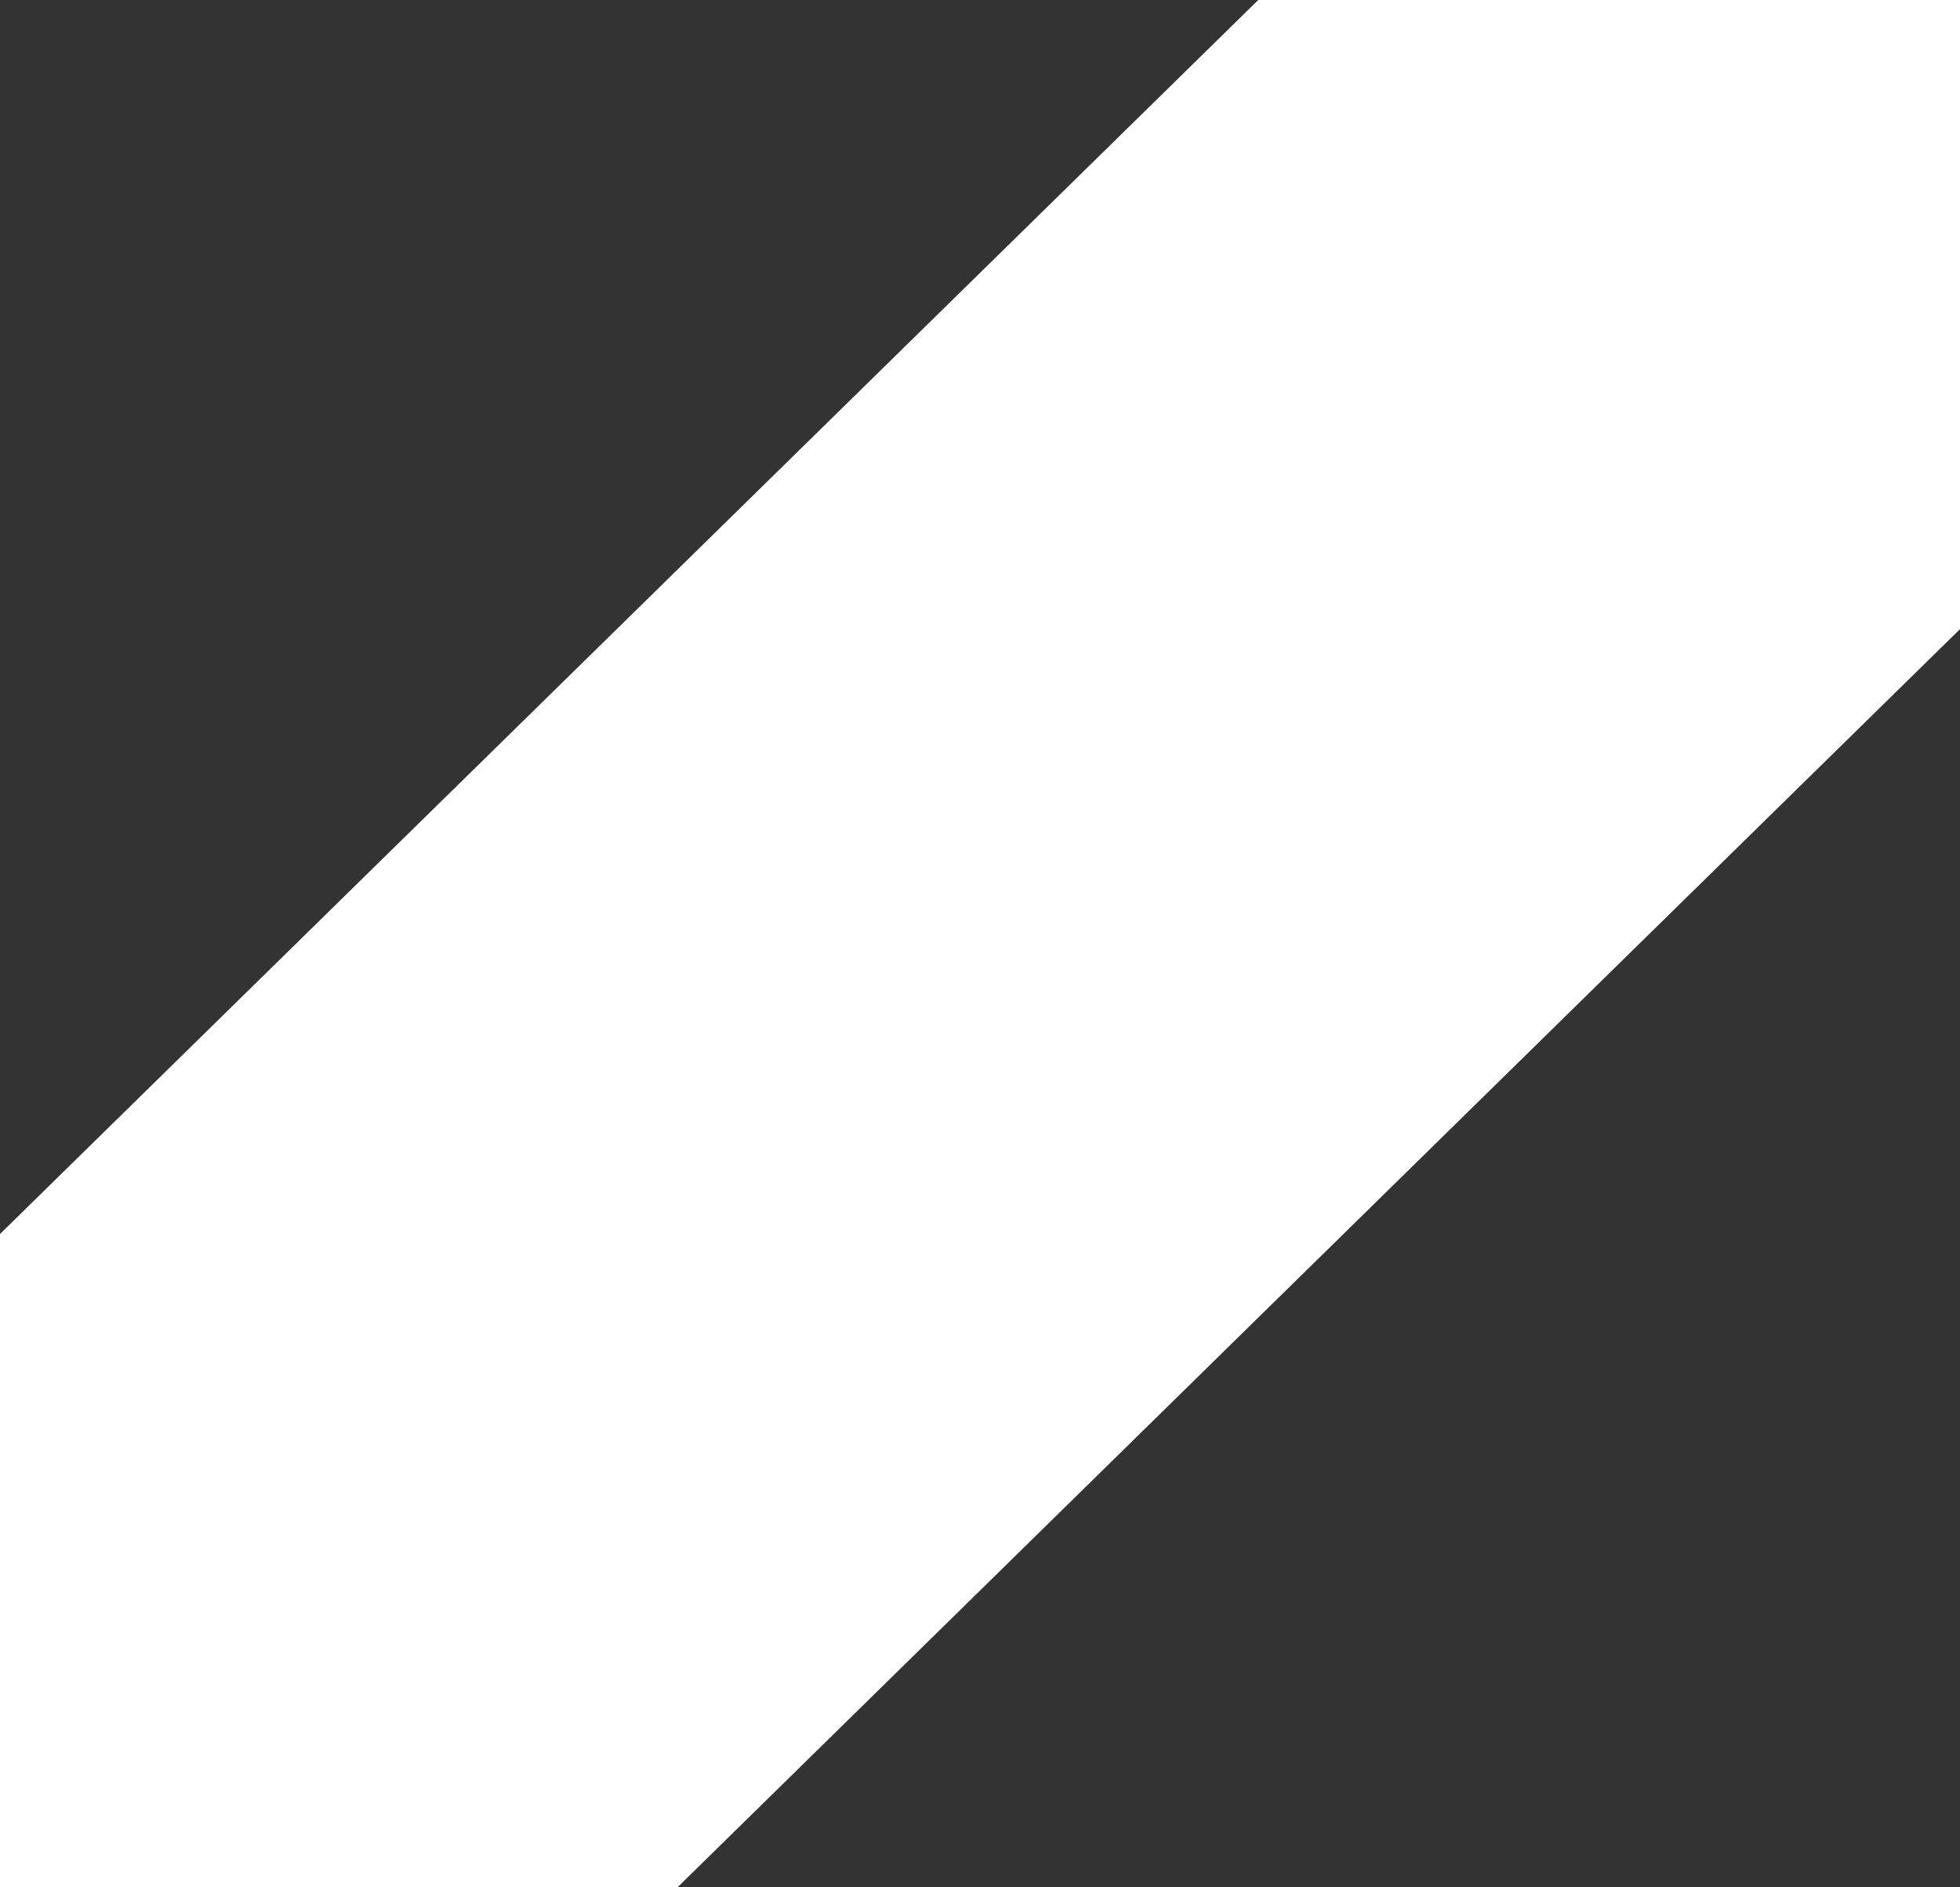 <svg width="27" height="26" viewBox="0 0 27 26" fill="none" xmlns="http://www.w3.org/2000/svg">
<rect x="0" y="0" width="27" height="26" fill="#333333" stroke="none"/>
<path d="M0 26V17L17.333 0H27V8.667L9.333 26H0Z" fill="white"/>
</svg>
